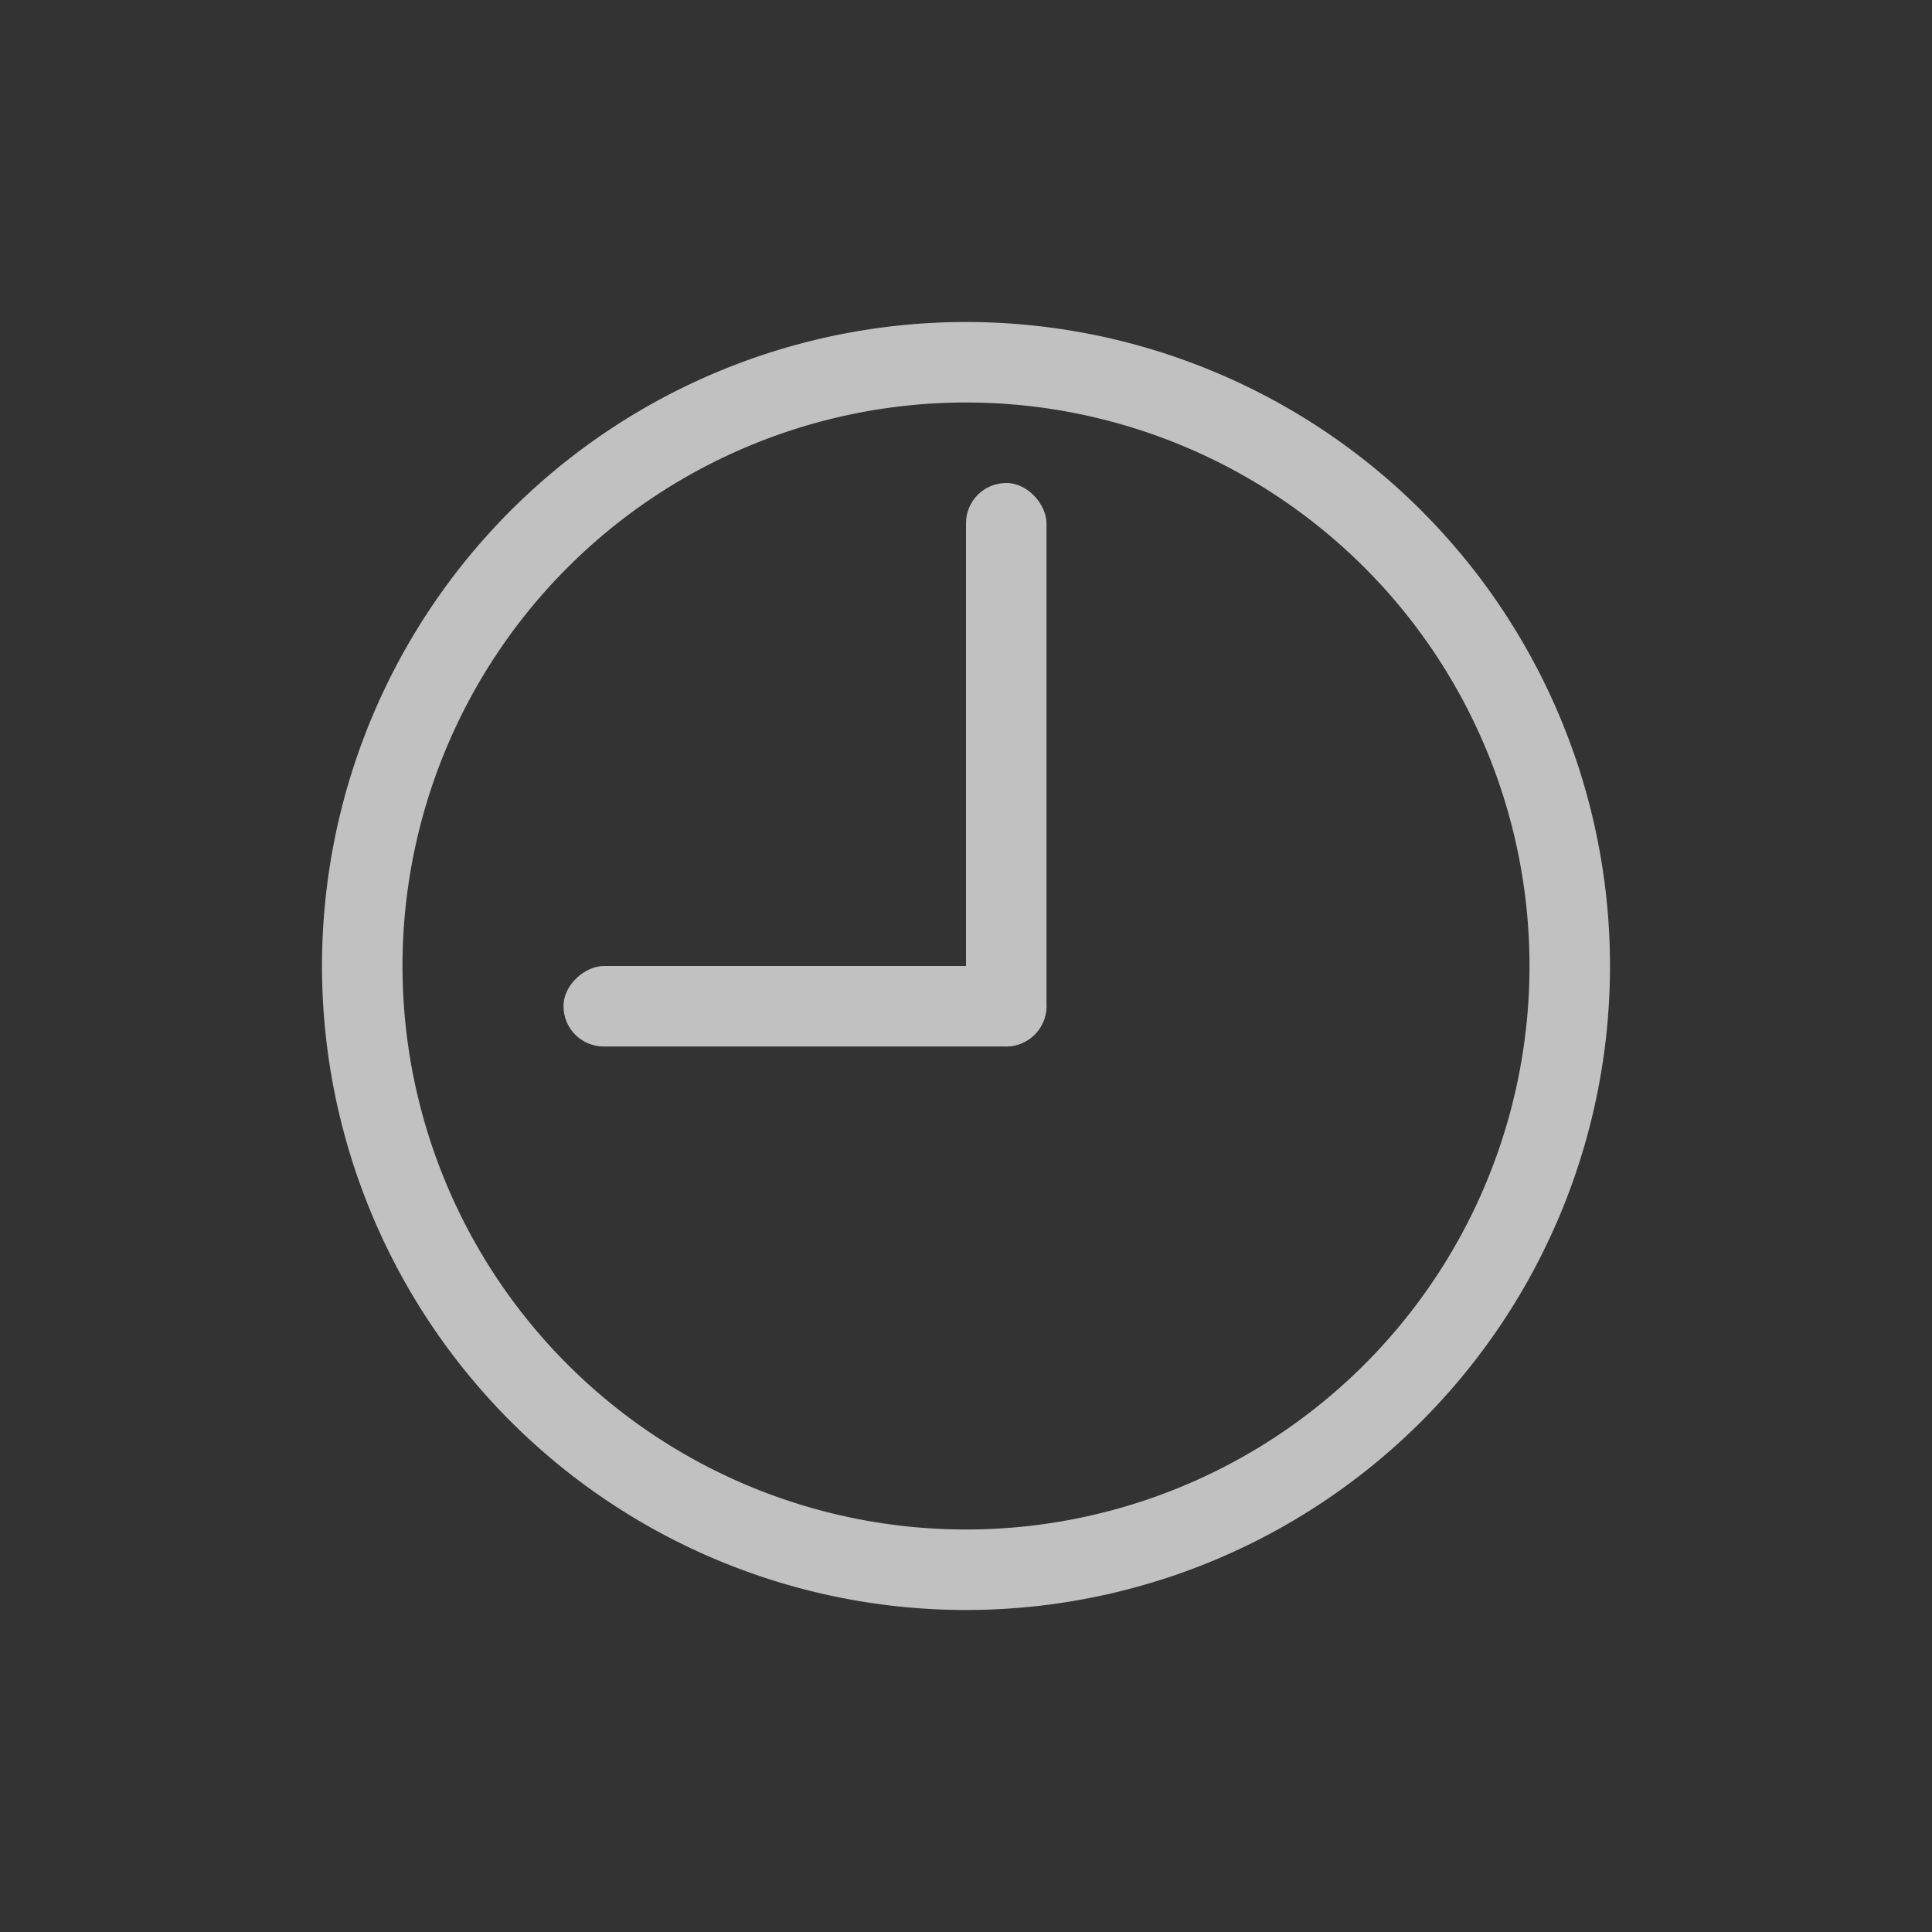 <svg xmlns="http://www.w3.org/2000/svg" width="24" height="24">
    <rect width="100%" height="100%" fill="#333333" stroke="none"/>
    <g fill="currentColor" style="color:#fdfdfd;opacity:.7" transform="translate(4 4)">
        <path d="M8 0a8 8 0 0 0-8 8 8 8 0 0 0 8 8 8 8 0 0 0 8-8 8 8 0 0 0-8-8zm0 1a7 7 0 0 1 7 7 7 7 0 0 1-7 7 7 7 0 0 1-7-7 7 7 0 0 1 7-7z"/>
        <rect width="1" height="7" x="8" y="2" ry=".5"/>
        <rect width="1" height="6" x="8" y="-9" ry=".5" transform="rotate(90)"/>
    </g>
</svg>
